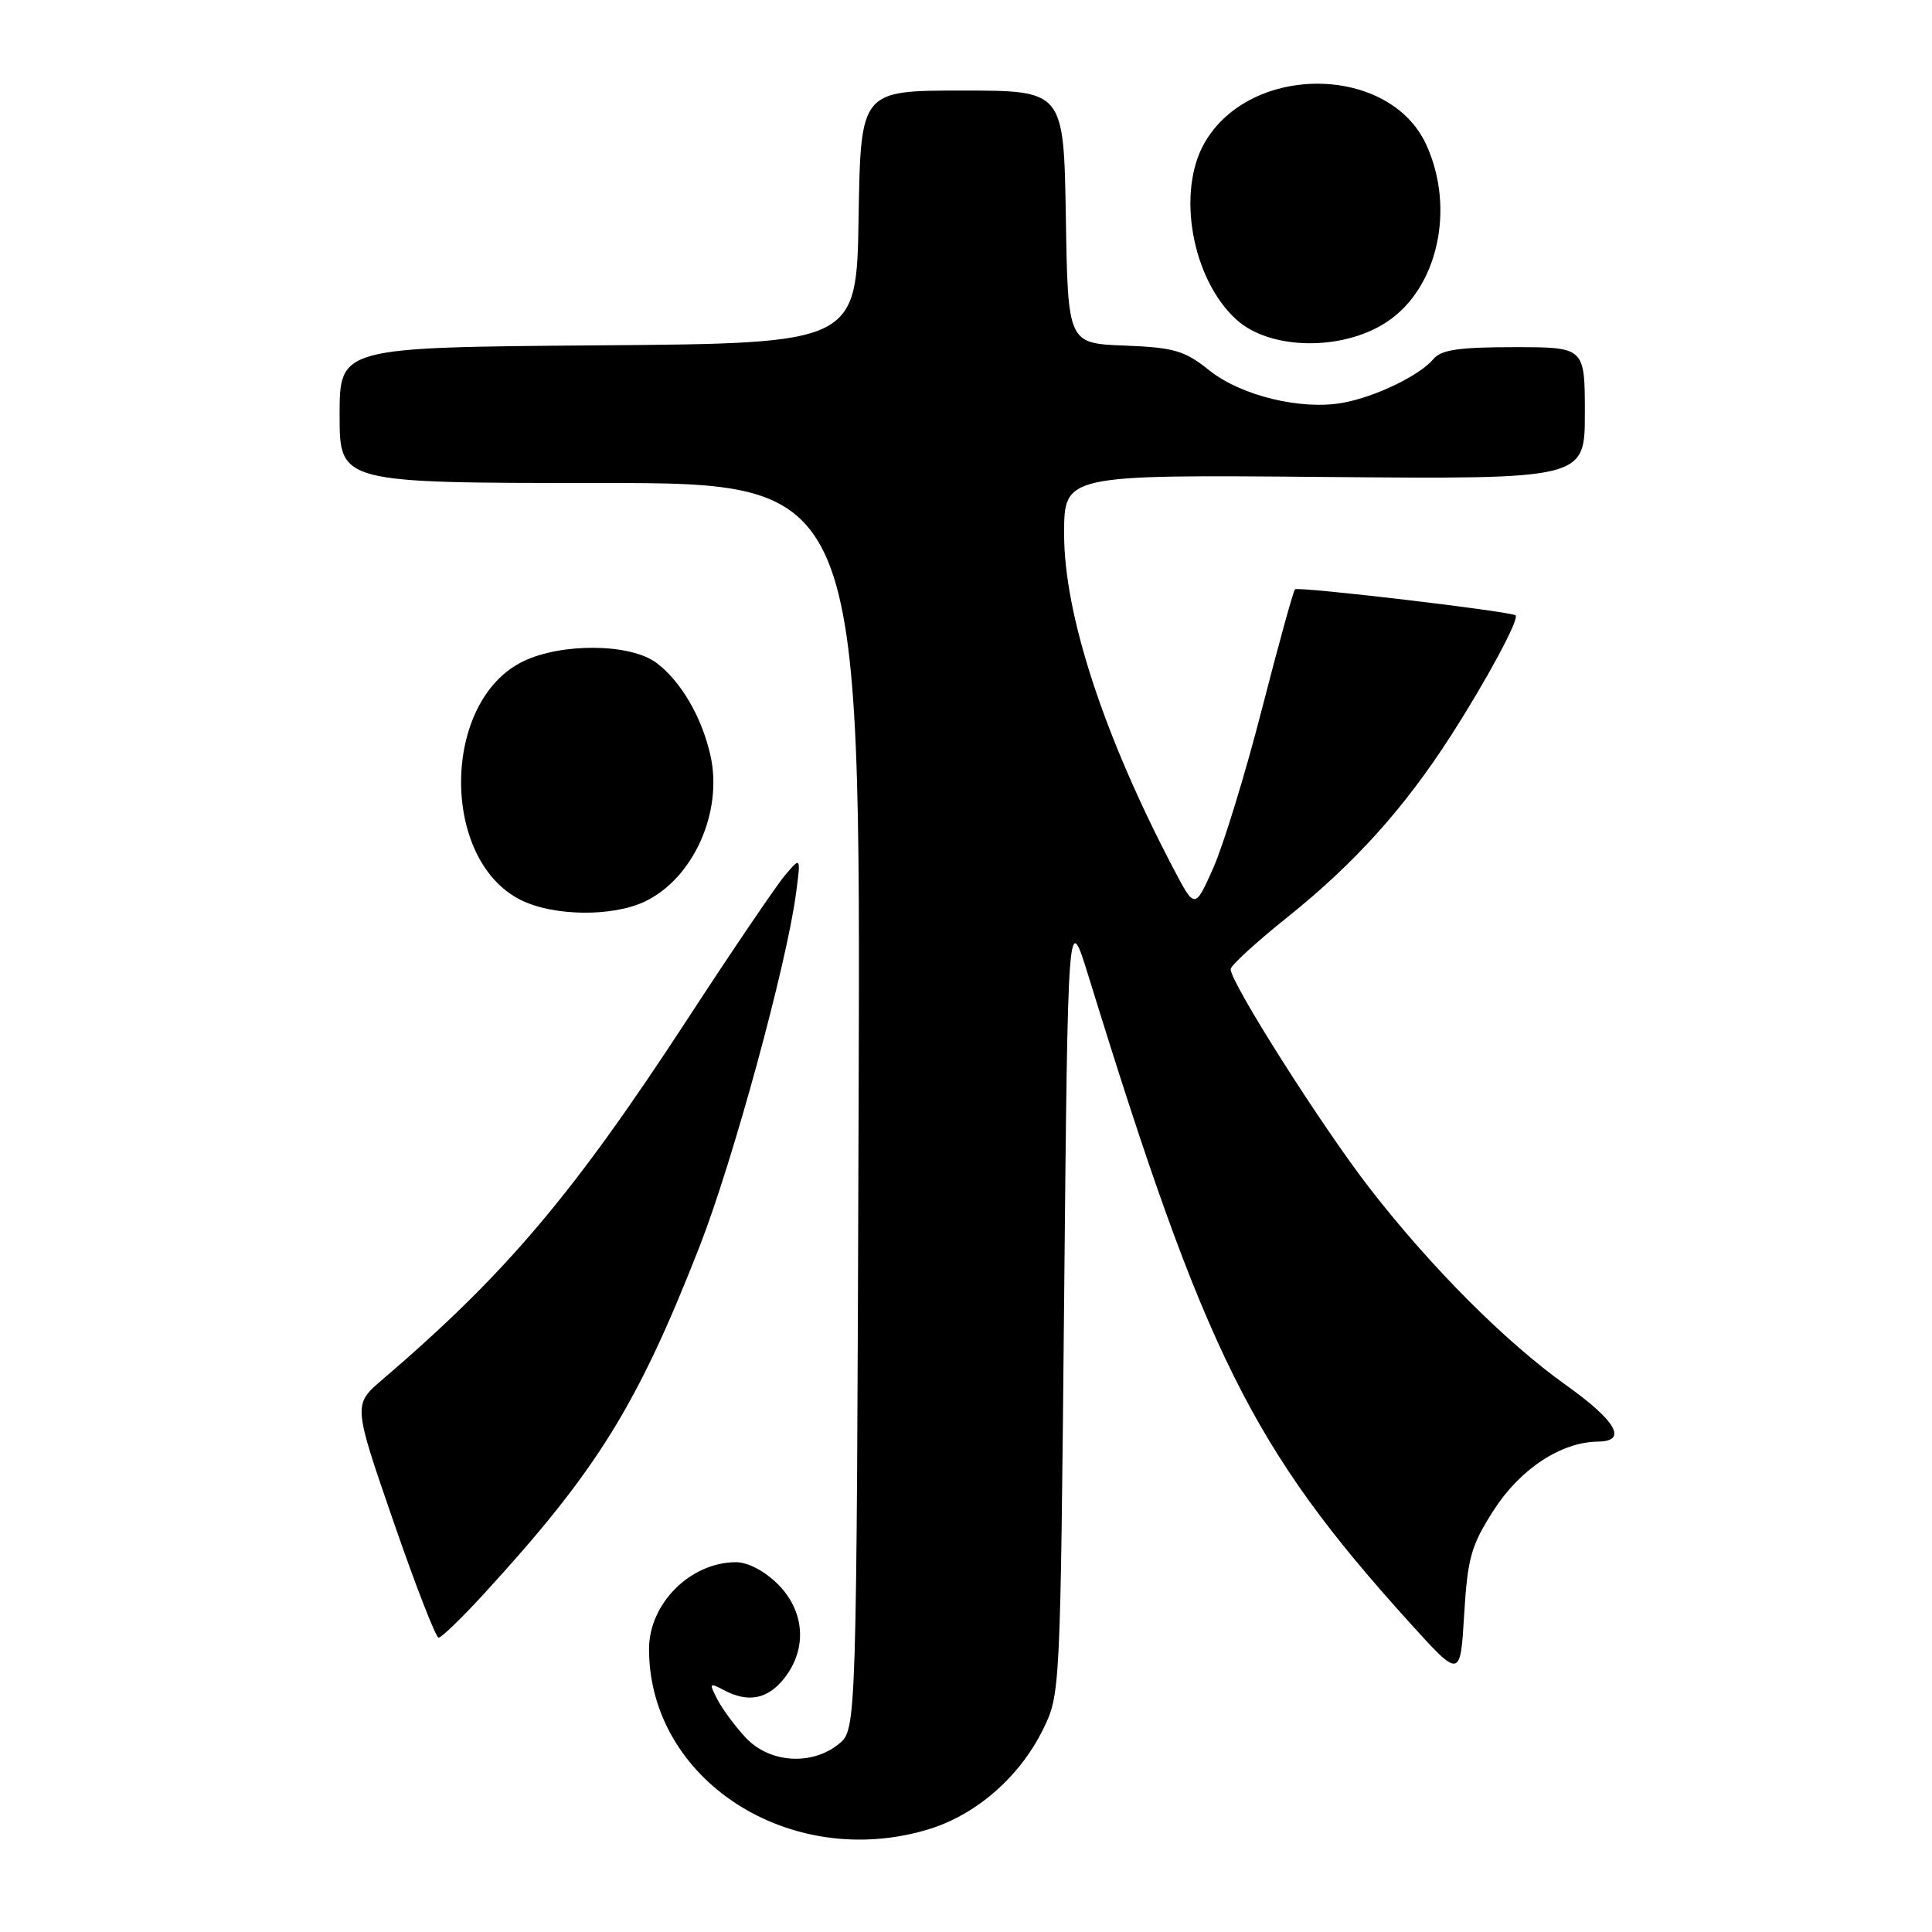 <?xml version="1.0" encoding="UTF-8" standalone="no"?>
<!DOCTYPE svg PUBLIC "-//W3C//DTD SVG 1.1//EN" "http://www.w3.org/Graphics/SVG/1.1/DTD/svg11.dtd" >
<svg xmlns="http://www.w3.org/2000/svg" xmlns:xlink="http://www.w3.org/1999/xlink" version="1.1" viewBox="0 0 256 256">
 <g >
 <path fill="currentColor"
d=" M 122.88 242.44 C 129.26 240.55 135.07 235.51 138.19 229.19 C 140.49 224.52 140.50 224.31 141.00 172.50 C 141.50 120.50 141.50 120.50 144.28 129.50 C 159.66 179.36 165.90 191.92 186.73 214.95 C 193.50 222.43 193.50 222.43 194.01 213.92 C 194.47 206.40 194.92 204.79 197.95 200.07 C 201.45 194.63 206.87 191.07 211.75 191.02 C 215.70 190.98 214.19 188.31 207.54 183.56 C 199.48 177.82 189.63 167.94 181.53 157.50 C 175.18 149.32 162.95 130.04 163.07 128.41 C 163.10 127.91 166.50 124.80 170.63 121.50 C 179.49 114.40 186.07 107.10 192.24 97.50 C 197.00 90.10 201.36 81.99 200.82 81.54 C 200.20 81.01 171.99 77.68 171.59 78.09 C 171.37 78.31 169.39 85.47 167.20 94.00 C 165.01 102.53 162.11 111.97 160.77 115.00 C 158.32 120.50 158.32 120.50 155.44 115.00 C 146.22 97.41 141.00 81.40 141.00 70.74 C 141.00 62.90 141.00 62.90 175.50 63.20 C 210.00 63.50 210.00 63.50 210.00 54.75 C 210.00 46.00 210.00 46.00 200.62 46.00 C 193.31 46.00 190.96 46.35 189.94 47.57 C 188.14 49.74 182.23 52.60 177.94 53.37 C 172.41 54.38 164.42 52.43 160.22 49.06 C 156.95 46.45 155.59 46.05 149.00 45.79 C 141.50 45.50 141.50 45.50 141.23 28.75 C 140.95 12.00 140.95 12.00 127.50 12.00 C 114.05 12.00 114.05 12.00 113.77 28.75 C 113.50 45.50 113.50 45.50 79.25 45.76 C 45.00 46.03 45.00 46.03 45.00 55.01 C 45.00 64.00 45.00 64.00 79.52 64.00 C 114.05 64.00 114.05 64.00 113.77 146.59 C 113.50 229.18 113.50 229.18 111.14 231.09 C 107.55 234.00 101.95 233.61 98.81 230.25 C 97.40 228.74 95.71 226.45 95.05 225.17 C 93.94 223.02 93.99 222.93 95.86 223.92 C 99.12 225.67 101.72 225.17 103.93 222.37 C 106.99 218.47 106.65 213.50 103.08 209.92 C 101.33 208.18 99.10 207.00 97.53 207.00 C 91.48 207.00 86.00 212.48 86.00 218.51 C 86.00 235.82 104.58 247.88 122.88 242.44 Z  M 64.07 211.25 C 79.10 194.86 84.45 186.24 92.70 165.16 C 97.13 153.82 104.25 127.74 105.48 118.35 C 106.12 113.50 106.12 113.50 104.00 116.00 C 102.84 117.38 97.04 125.92 91.12 135.00 C 75.90 158.32 67.06 168.77 50.65 182.82 C 46.79 186.12 46.79 186.12 52.12 201.56 C 55.05 210.05 57.75 217.00 58.12 217.00 C 58.49 217.00 61.17 214.41 64.07 211.25 Z  M 85.44 119.46 C 91.86 116.41 95.82 107.60 94.14 100.11 C 92.99 94.99 90.21 90.24 86.96 87.82 C 83.51 85.25 74.39 85.16 69.29 87.65 C 58.51 92.91 58.32 113.91 69.00 119.25 C 73.32 121.41 81.12 121.51 85.44 119.46 Z  M 183.76 42.66 C 190.50 38.21 192.86 27.69 189.01 19.22 C 184.18 8.57 165.80 8.33 159.66 18.84 C 155.85 25.37 157.92 37.00 163.85 42.37 C 168.31 46.40 177.89 46.54 183.76 42.66 Z "/>
</g>
</svg>